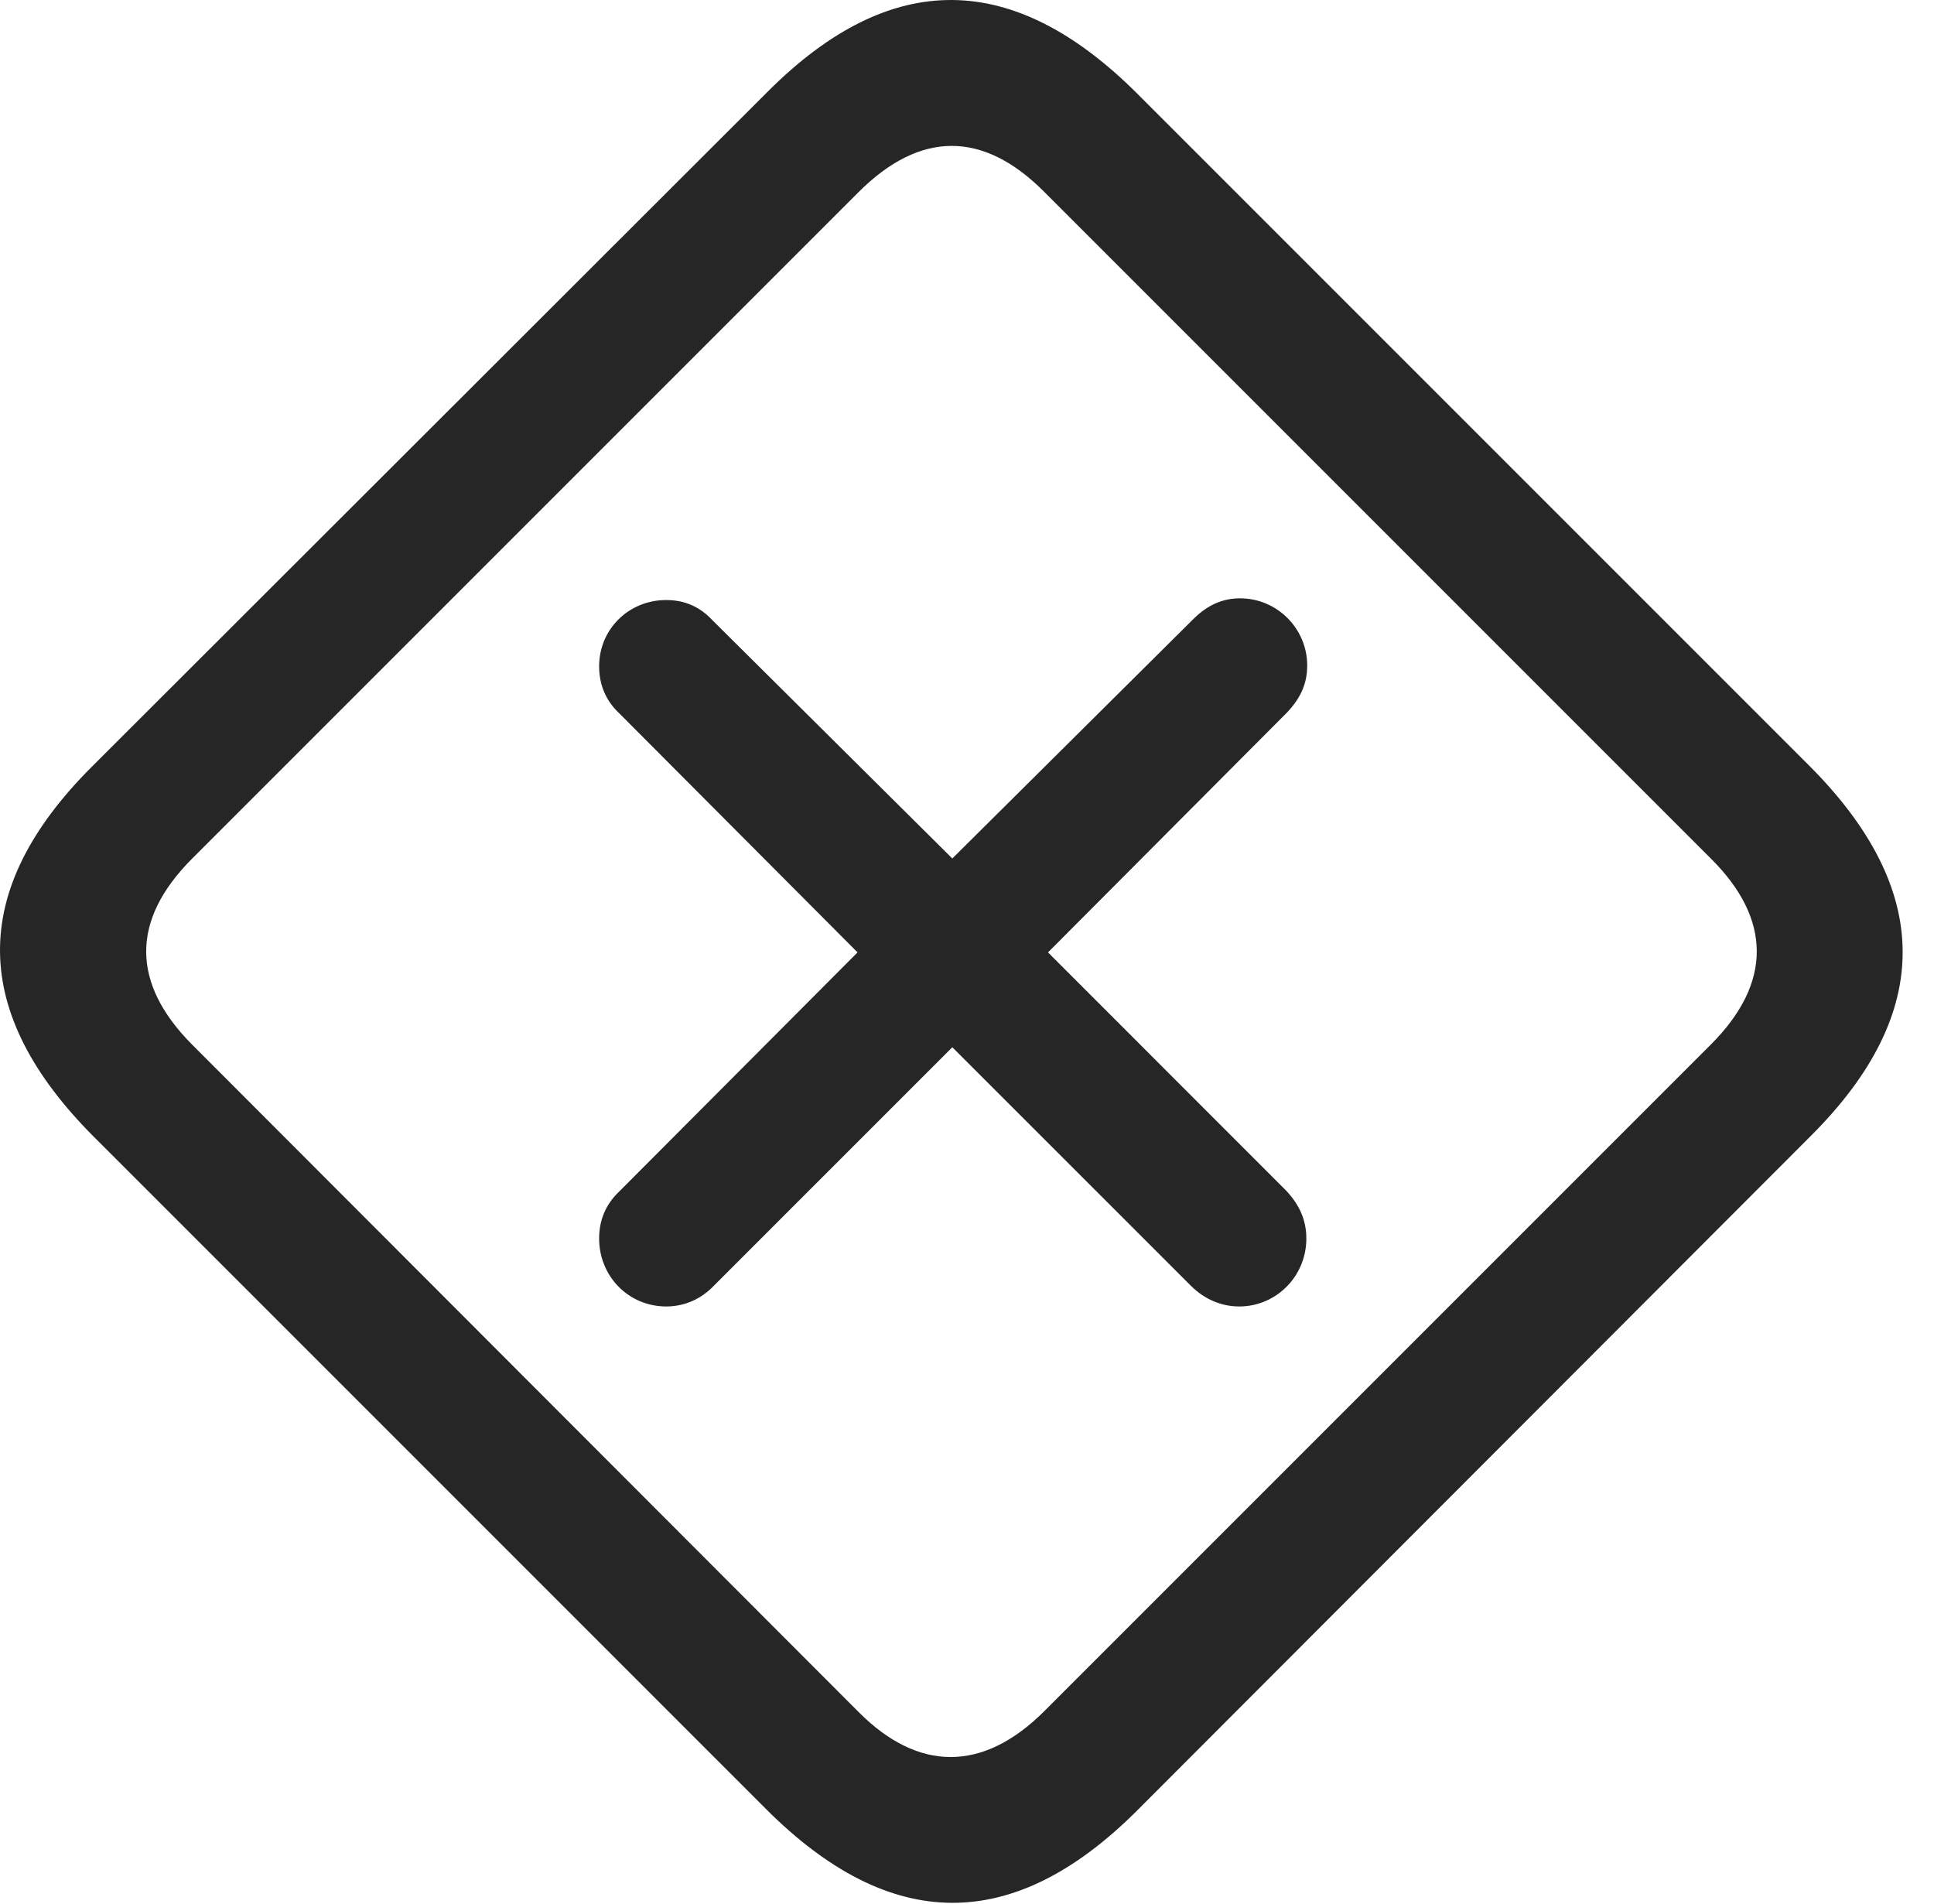 <?xml version="1.0" encoding="UTF-8"?>
<!--Generator: Apple Native CoreSVG 232.5-->
<!DOCTYPE svg
PUBLIC "-//W3C//DTD SVG 1.1//EN"
       "http://www.w3.org/Graphics/SVG/1.1/DTD/svg11.dtd">
<svg version="1.1" xmlns="http://www.w3.org/2000/svg" xmlns:xlink="http://www.w3.org/1999/xlink" width="22.512" height="22.161">
 <g>
  <rect height="22.161" opacity="0" width="22.512" x="0" y="0"/>
  <path d="M1.095 13.234L8.917 21.056C10.363 22.501 11.788 22.511 13.224 21.085L21.085 13.214C22.511 11.788 22.501 10.353 21.056 8.908L13.243 1.095C11.798-0.35 10.372-0.37 8.937 1.066L1.066 8.927C-0.37 10.363-0.35 11.788 1.095 13.234ZM2.228 12.15C1.534 11.447 1.515 10.714 2.238 9.992L9.992 2.238C10.714 1.515 11.447 1.525 12.15 2.228L19.923 10.001C20.616 10.695 20.636 11.437 19.913 12.159L12.159 19.913C11.437 20.636 10.685 20.616 10.001 19.933Z" fill="#000000" fill-opacity="0.85"/>
  <path d="M7.755 15.206C7.97 15.206 8.165 15.118 8.312 14.962L11.085 12.189L13.859 14.962C14.005 15.109 14.2 15.206 14.425 15.206C14.855 15.206 15.206 14.855 15.206 14.415C15.206 14.191 15.118 14.015 14.972 13.859L12.199 11.085L14.982 8.292C15.138 8.126 15.216 7.96 15.216 7.745C15.216 7.316 14.865 6.964 14.435 6.964C14.23 6.964 14.054 7.042 13.888 7.208L11.085 9.992L8.292 7.218C8.146 7.062 7.97 6.984 7.755 6.984C7.316 6.984 6.974 7.326 6.974 7.755C6.974 7.97 7.052 8.156 7.208 8.302L9.982 11.085L7.208 13.868C7.052 14.015 6.974 14.2 6.974 14.415C6.974 14.855 7.316 15.206 7.755 15.206Z" fill="#000000" fill-opacity="0.85"/>
 </g>
</svg>
